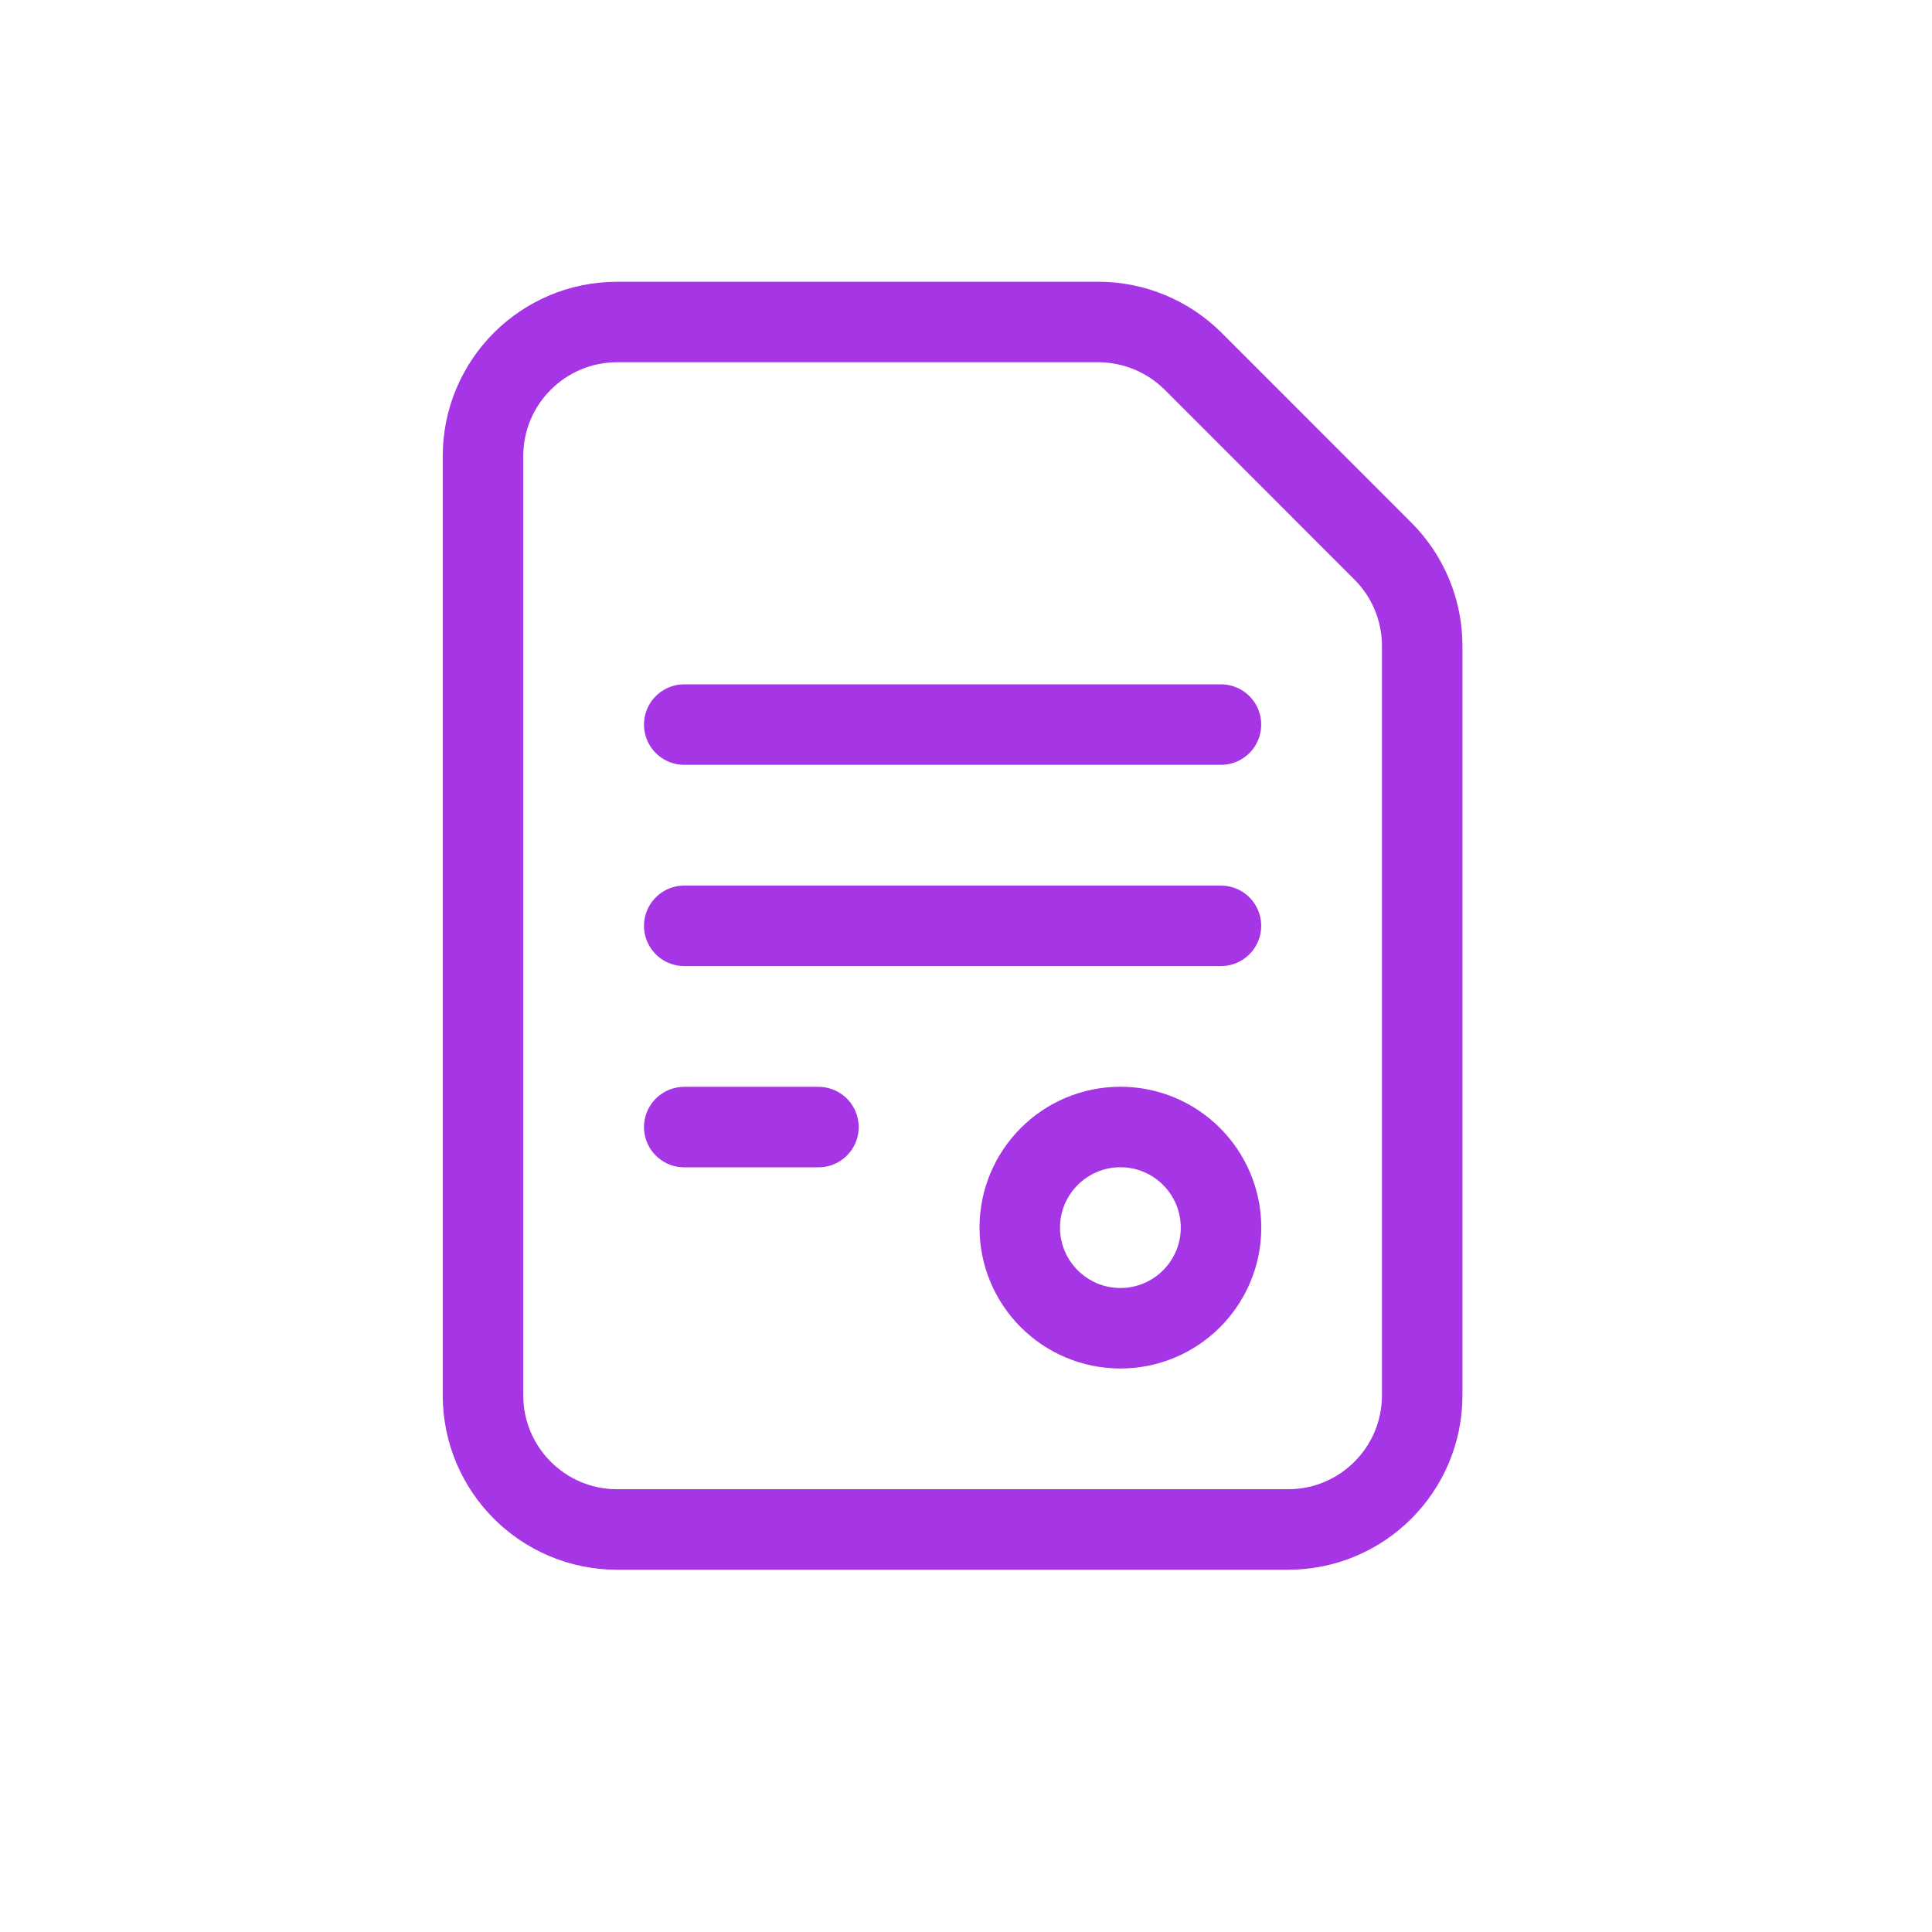 <svg width="24" height="24" viewBox="0 0 24 24" fill="none" xmlns="http://www.w3.org/2000/svg">
<path fill-rule="evenodd" clip-rule="evenodd" d="M17.178 6.845L14.822 4.488C14.509 4.176 14.085 4 13.643 4H7.667C6.746 4 6 4.746 6 5.667V17.333C6 18.254 6.746 19 7.667 19H16C16.921 19 17.667 18.254 17.667 17.333V8.023C17.667 7.582 17.491 7.157 17.178 6.845V6.845Z" stroke="#A535E5" stroke-linecap="round" stroke-linejoin="round"/>
<path fill-rule="evenodd" clip-rule="evenodd" d="M12.668 15.25V15.25C12.668 14.56 13.228 14 13.918 14V14C14.608 14 15.168 14.56 15.168 15.25V15.25C15.168 15.94 14.608 16.5 13.918 16.5V16.5C13.228 16.5 12.668 15.94 12.668 15.25Z" stroke="#A535E5" stroke-linecap="round" stroke-linejoin="round"/>
<path d="M8.5 9.001H15.167" stroke="#A535E5" stroke-linecap="round" stroke-linejoin="round"/>
<path d="M8.5 11.501H15.167" stroke="#A535E5" stroke-linecap="round" stroke-linejoin="round"/>
<path d="M8.5 14.001H10.167" stroke="#A535E5" stroke-linecap="round" stroke-linejoin="round"/>
</svg>

